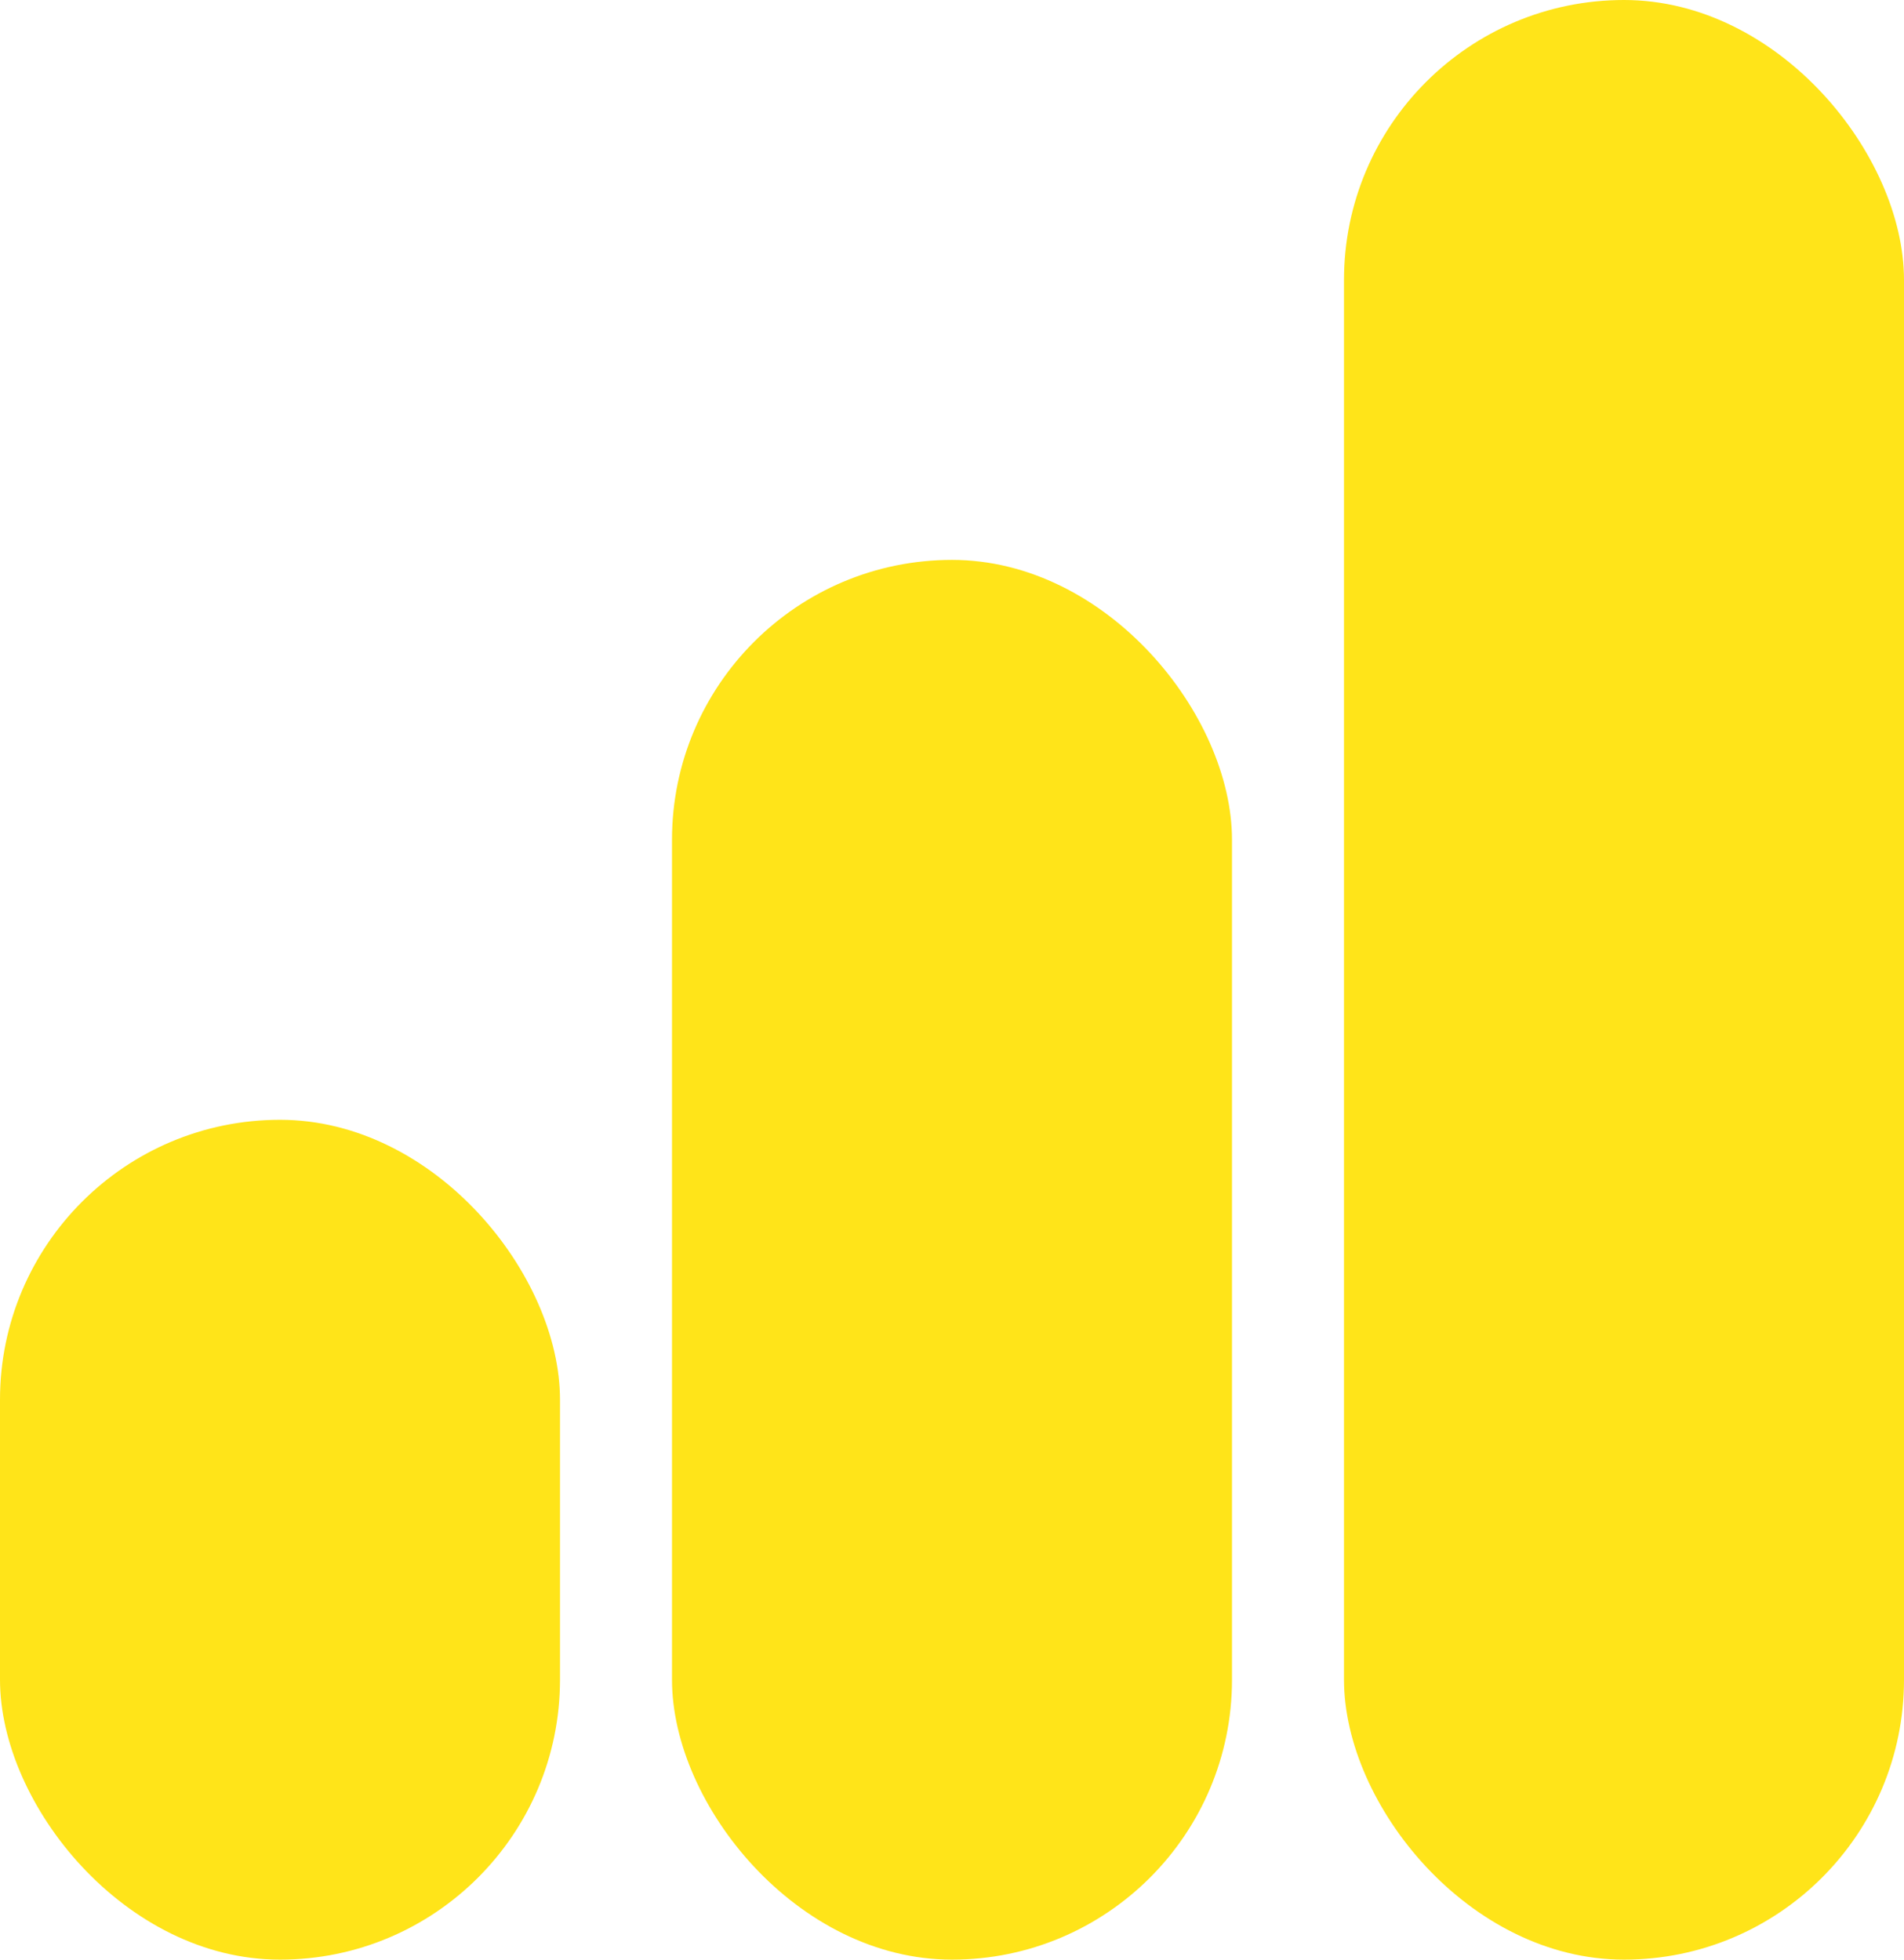 <svg width="34" height="35" viewBox="0 0 34 35" fill="none" xmlns="http://www.w3.org/2000/svg">
<rect y="20" width="10" height="15" rx="5" fill="#FFE419"/>
<rect x="12" y="10" width="10" height="25" rx="5" fill="#FFE419"/>
<rect x="24" width="10" height="35" rx="5" fill="#FFE419"/>
</svg>
